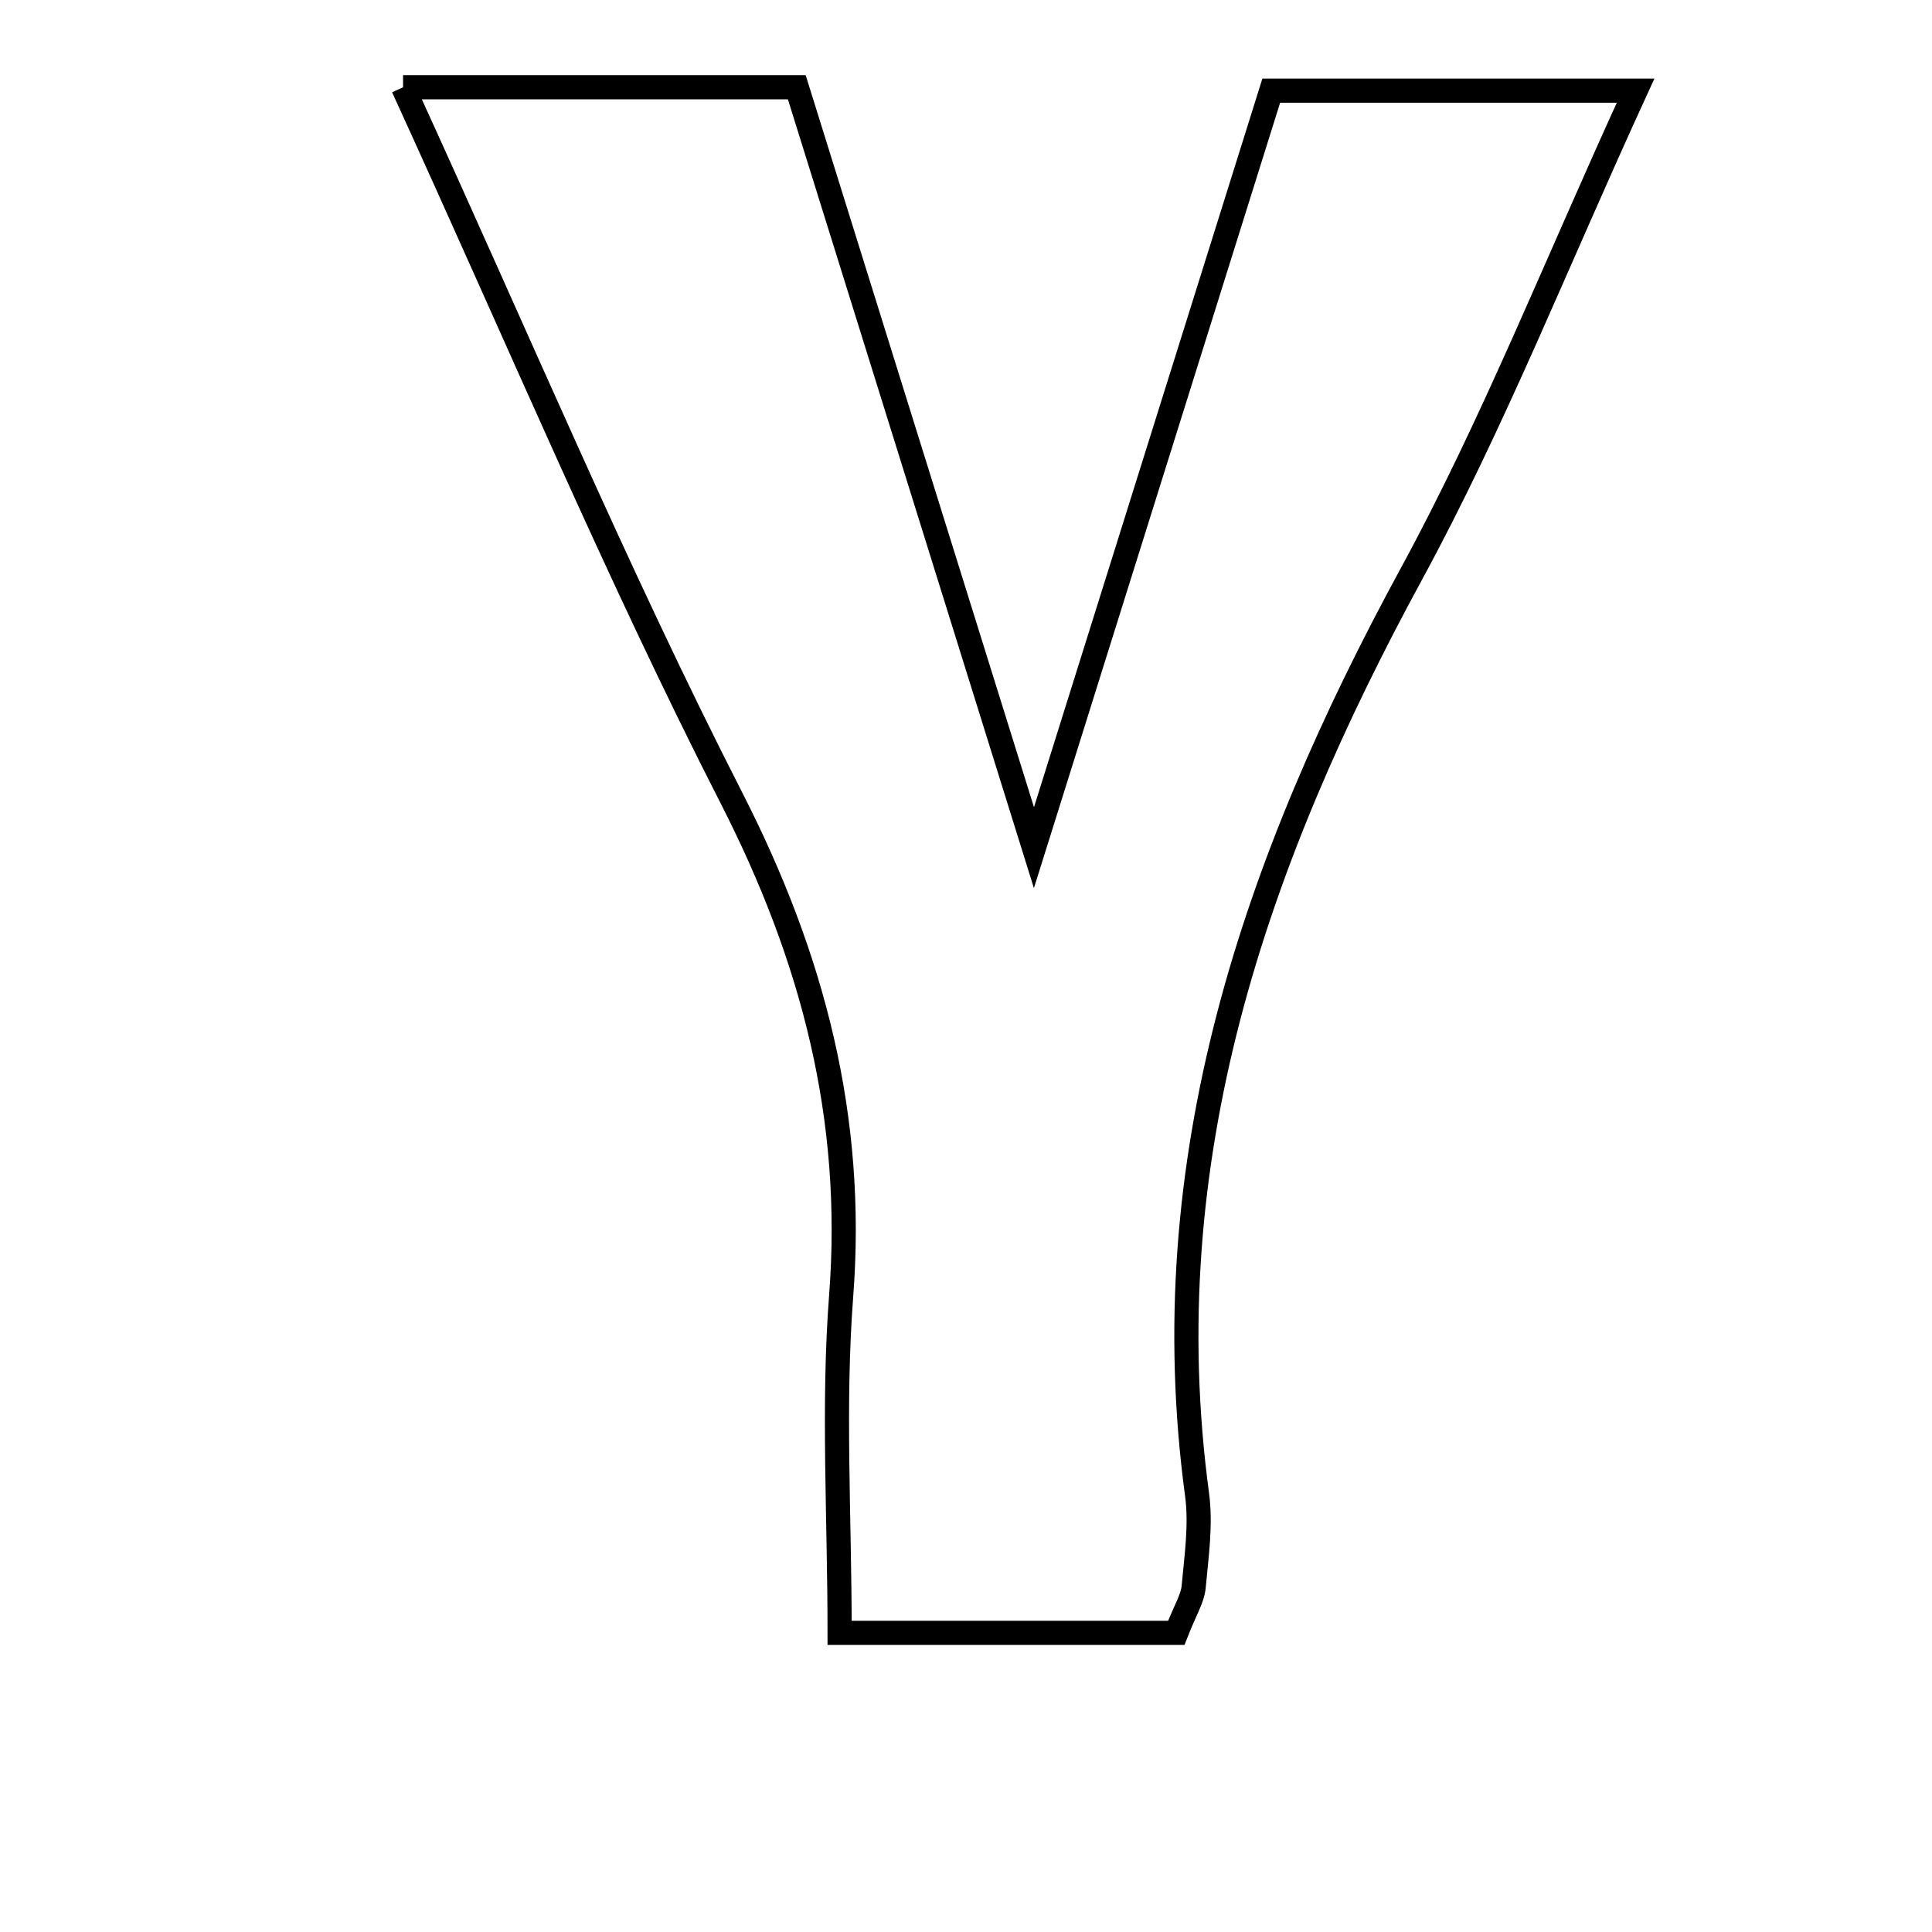 <svg xmlns="http://www.w3.org/2000/svg" viewBox="0.0 0.0 24.0 24.0" height="200px" width="200px"><path fill="none" stroke="black" stroke-width=".3" stroke-opacity="1.0"  filling="0" d="M5.007 1.084 C6.822 1.084 8.193 1.084 9.898 1.084 C10.848 4.128 11.808 7.206 12.844 10.53 C13.874 7.244 14.826 4.209 15.792 1.126 C17.325 1.126 18.665 1.126 20.318 1.126 C19.335 3.267 18.55 5.26 17.534 7.128 C15.585 10.711 14.311 14.411 14.87 18.564 C14.921 18.939 14.863 19.332 14.828 19.714 C14.815 19.857 14.726 19.993 14.612 20.284 C13.345 20.284 12.017 20.284 10.43 20.284 C10.43 18.833 10.345 17.46 10.449 16.101 C10.62 13.883 10.097 11.891 9.086 9.912 C7.662 7.124 6.447 4.23 5.007 1.084"></path></svg>